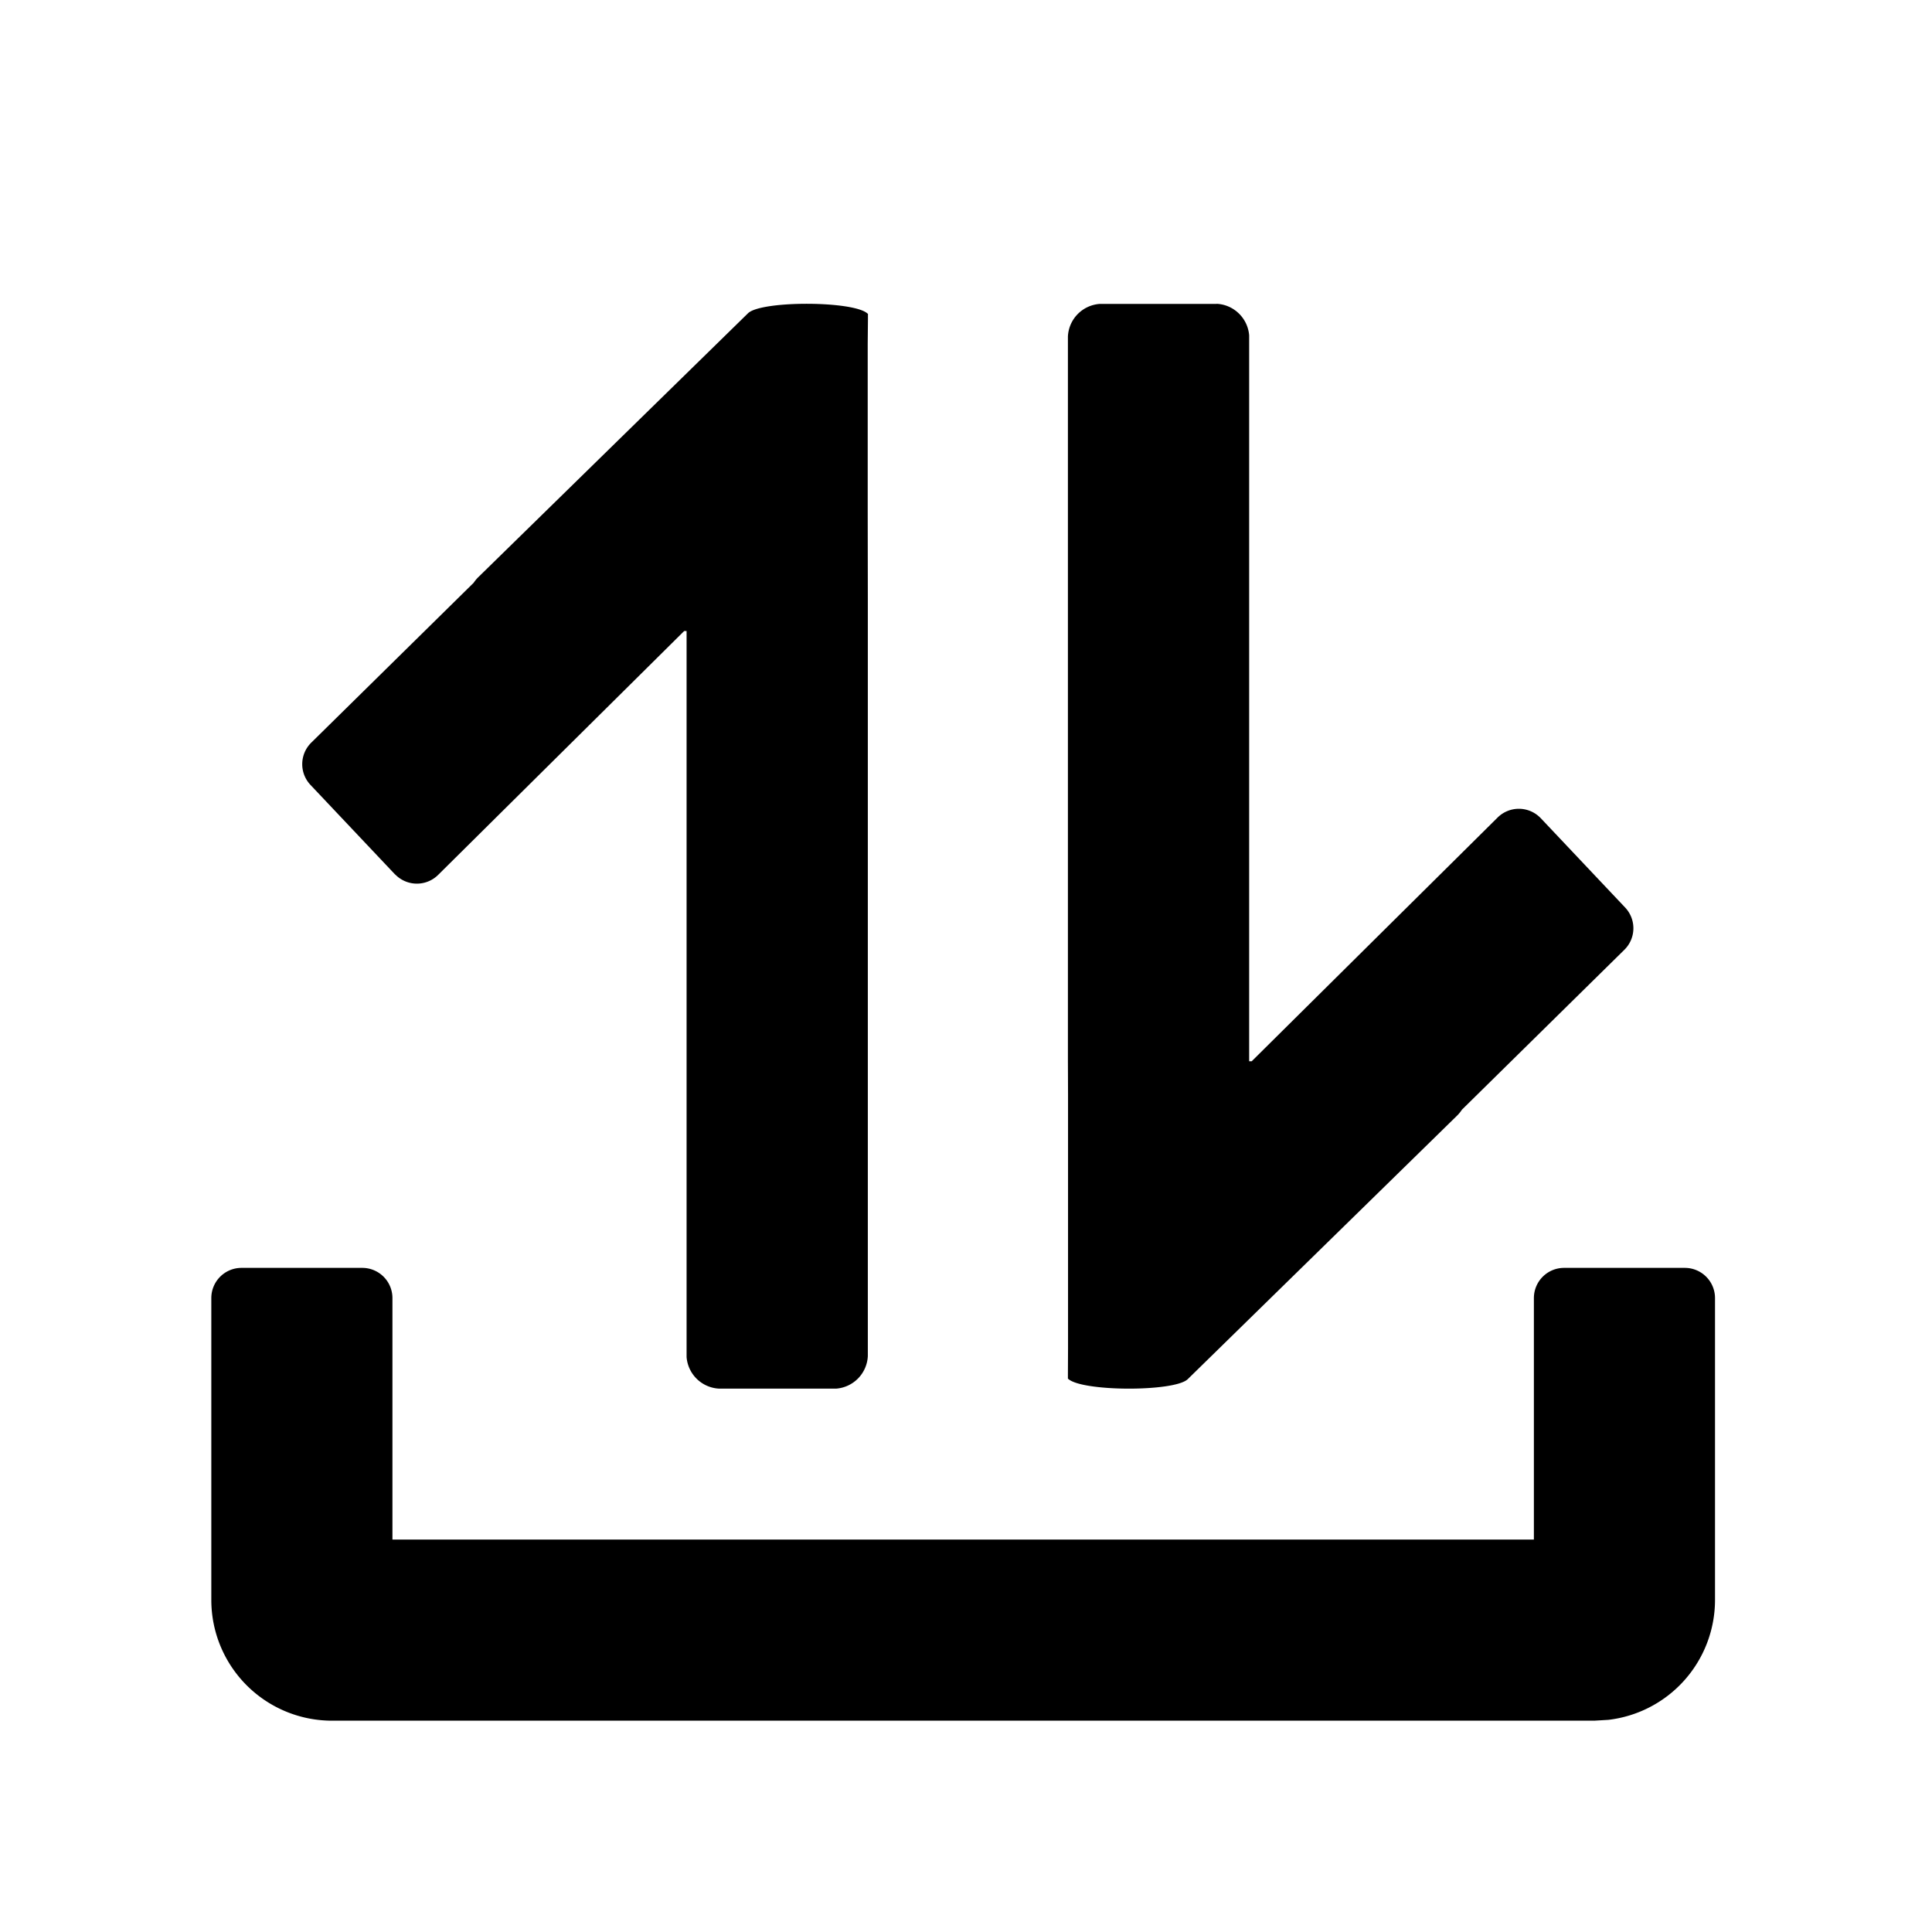 <?xml version="1.0" standalone="no"?><!DOCTYPE svg PUBLIC "-//W3C//DTD SVG 1.1//EN" "http://www.w3.org/Graphics/SVG/1.1/DTD/svg11.dtd"><svg t="1703776730033" class="icon" viewBox="0 0 1024 1024" version="1.1" xmlns="http://www.w3.org/2000/svg" p-id="6049" xmlns:xlink="http://www.w3.org/1999/xlink" width="200" height="200"><path d="M192 672a16 16 0 0 1 16 16v128h604.992v-128a16 16 0 0 1 16-16h64a16 16 0 0 1 16 16v160a64 64 0 0 1-56.512 63.552l-7.488 0.448H176a64 64 0 0 1-64-64v-160A16 16 0 0 1 128 672h64z m268.032-505.664v2.56l-0.128 13.248V271.168l0.064 46.08v401.472a18.176 18.176 0 0 1-16.768 17.28h-62.08a18.176 18.176 0 0 1-17.216-16.768V334.464h-1.28l-130.432 129.28a16 16 0 0 1-22.592-0.128L209.28 463.36l-44.736-47.36a16 16 0 0 1 0.448-22.4l86.08-84.736a18.176 18.176 0 0 1 2.688-3.2l142.72-139.648c7.04-6.784 56.512-6.656 63.488 0.32z m184.832-5.312c9.152 0.448 16.512 7.68 17.216 16.768v384.704h1.344l130.368-129.216a16 16 0 0 1 22.592 0.128l0.256 0.256 44.736 47.36a16 16 0 0 1-0.448 22.4L774.848 588.16a18.176 18.176 0 0 1-2.624 3.2l-142.72 139.648c-7.104 6.784-56.512 6.656-63.488-0.32v-2.56l0.064-13.312V579.84l-0.064-17.28V178.304a18.176 18.176 0 0 1 16.768-17.216h62.08z" fill="#000000" p-id="6050"></path></svg>